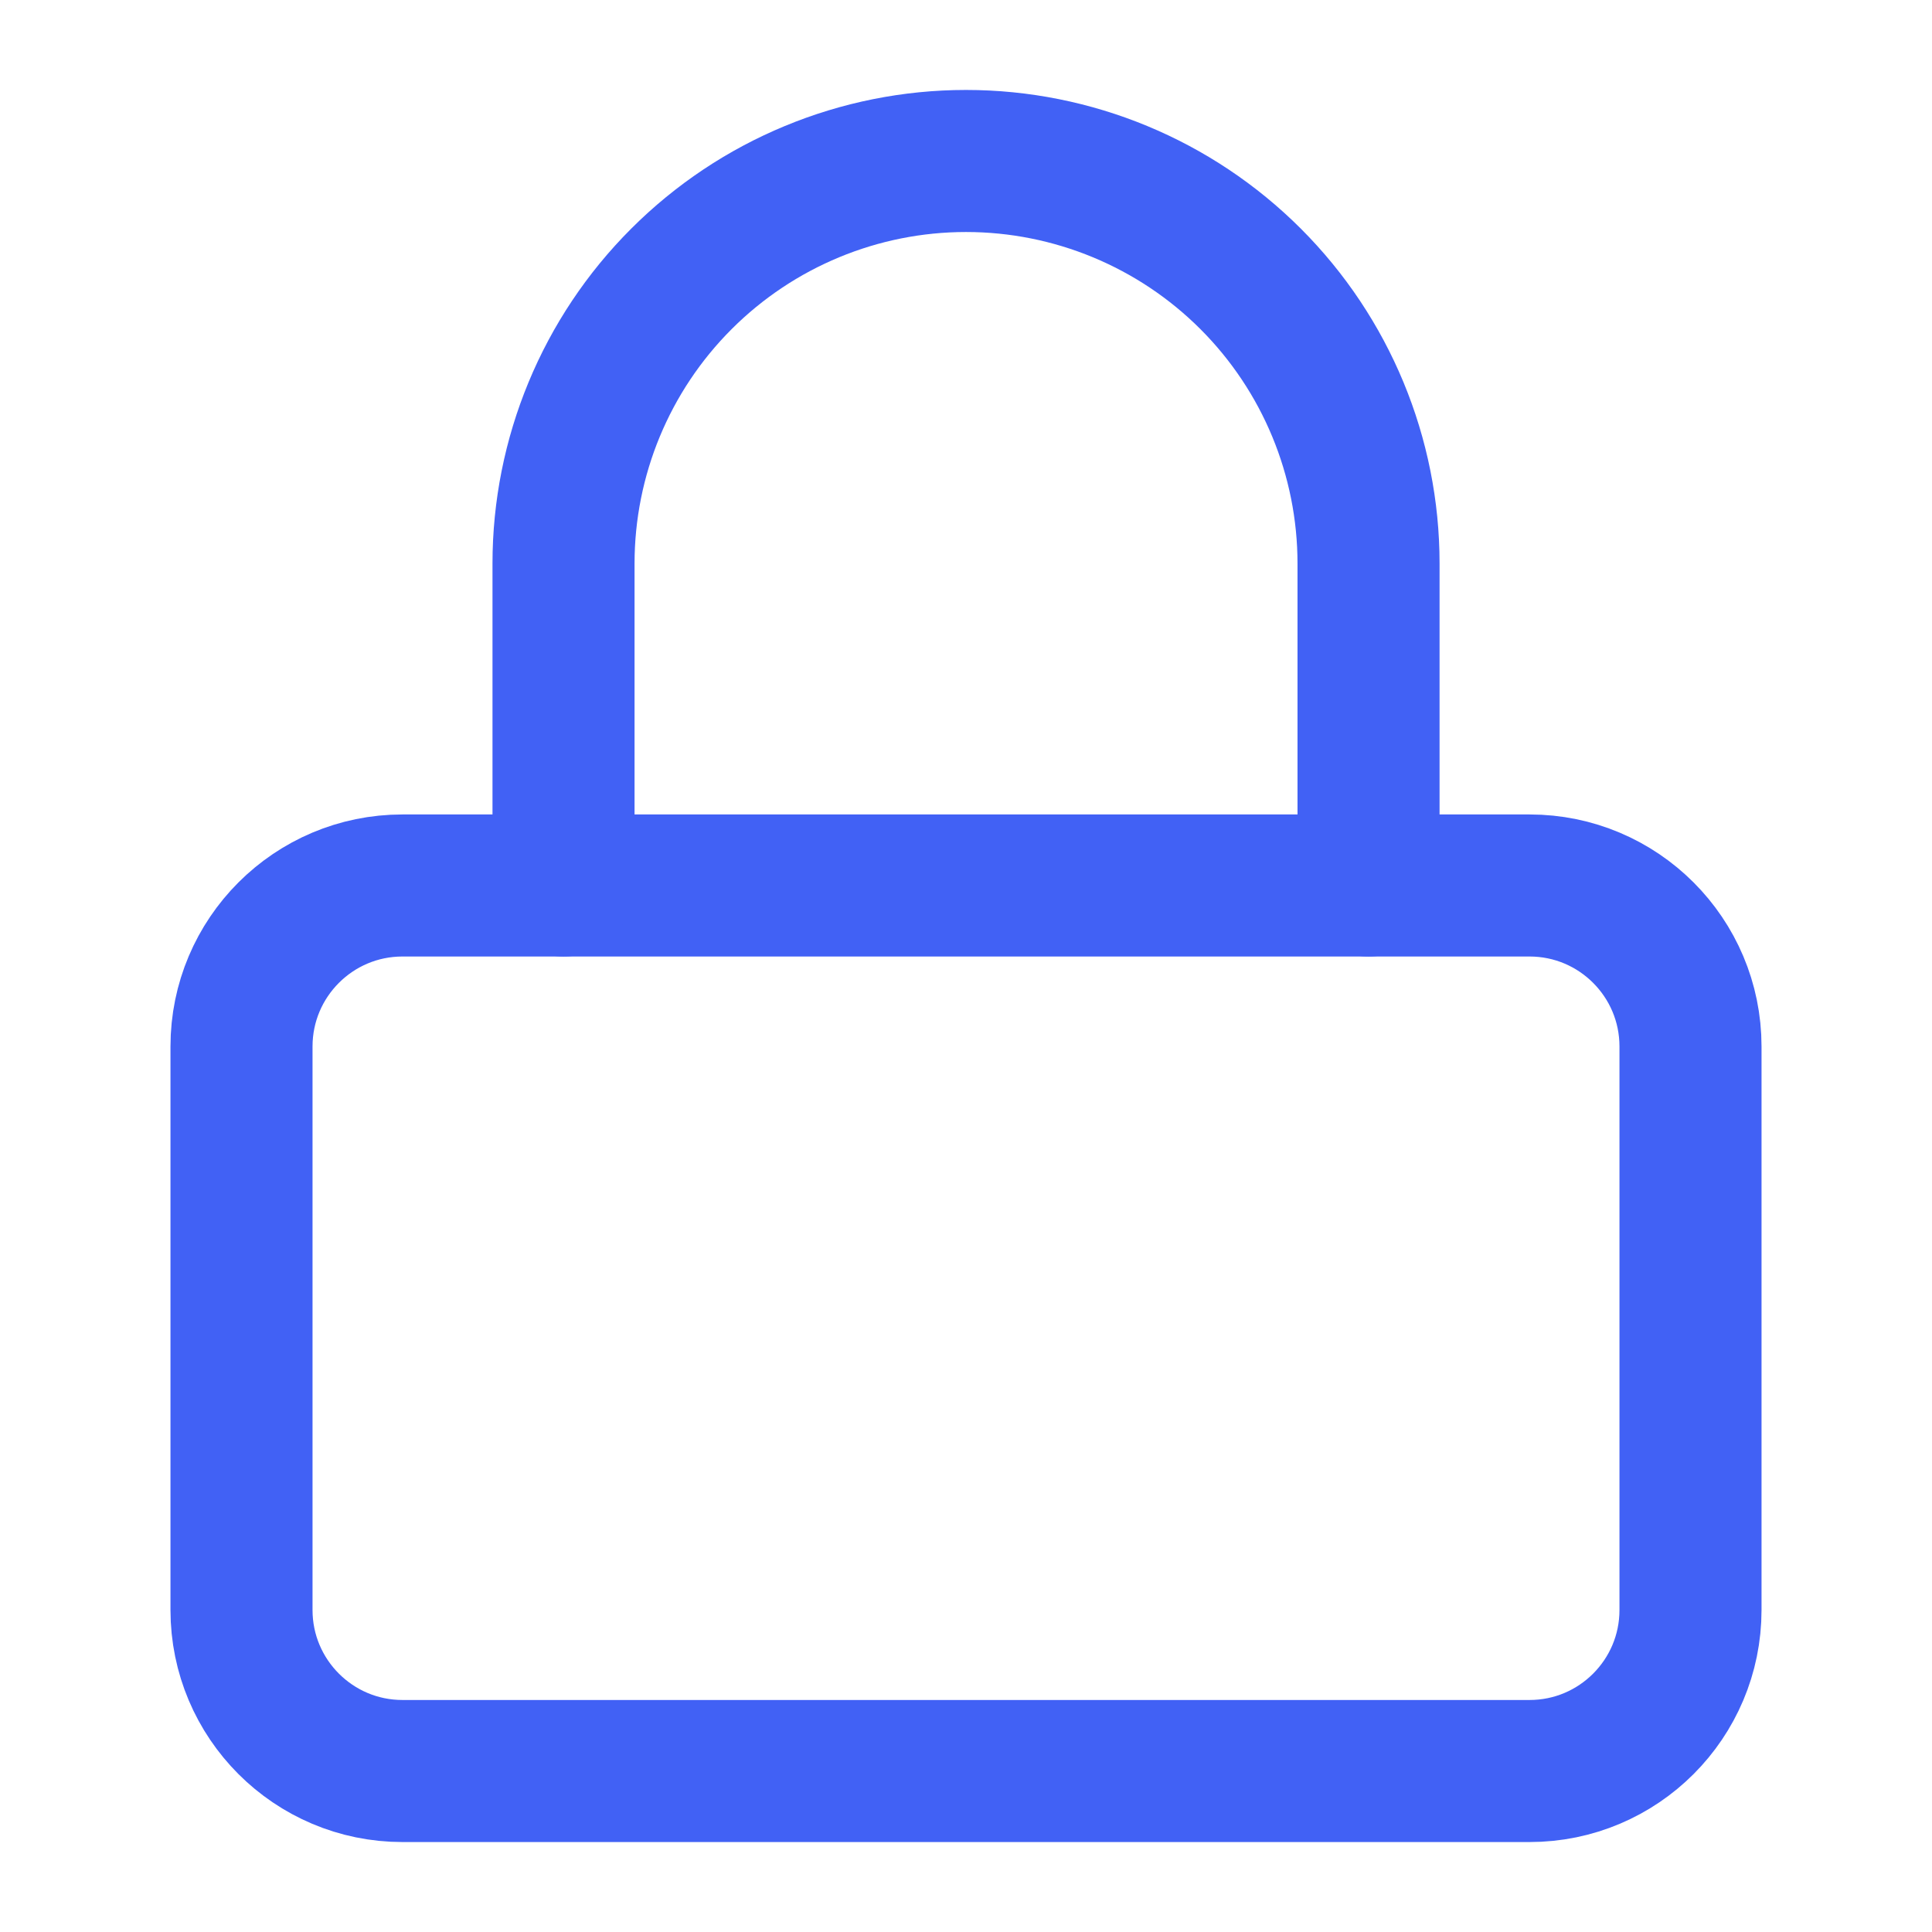 <svg width="34" height="34" viewBox="0 0 34 34" fill="none" xmlns="http://www.w3.org/2000/svg">
<path d="M26.917 15.583H7.083C5.519 15.583 4.25 16.852 4.25 18.417V28.333C4.25 29.898 5.519 31.167 7.083 31.167H26.917C28.482 31.167 29.75 29.898 29.75 28.333V18.417C29.75 16.852 28.482 15.583 26.917 15.583Z" stroke="#4161F5" stroke-width="2.5" stroke-linecap="round" stroke-linejoin="round"/>
<path d="M9.917 15.583V9.917C9.917 8.038 10.663 6.236 11.992 4.908C13.32 3.58 15.122 2.833 17 2.833C18.879 2.833 20.681 3.58 22.009 4.908C23.337 6.236 24.084 8.038 24.084 9.917V15.583" stroke="#4161F5" stroke-width="2.5" stroke-linecap="round" stroke-linejoin="round"/>
</svg>
